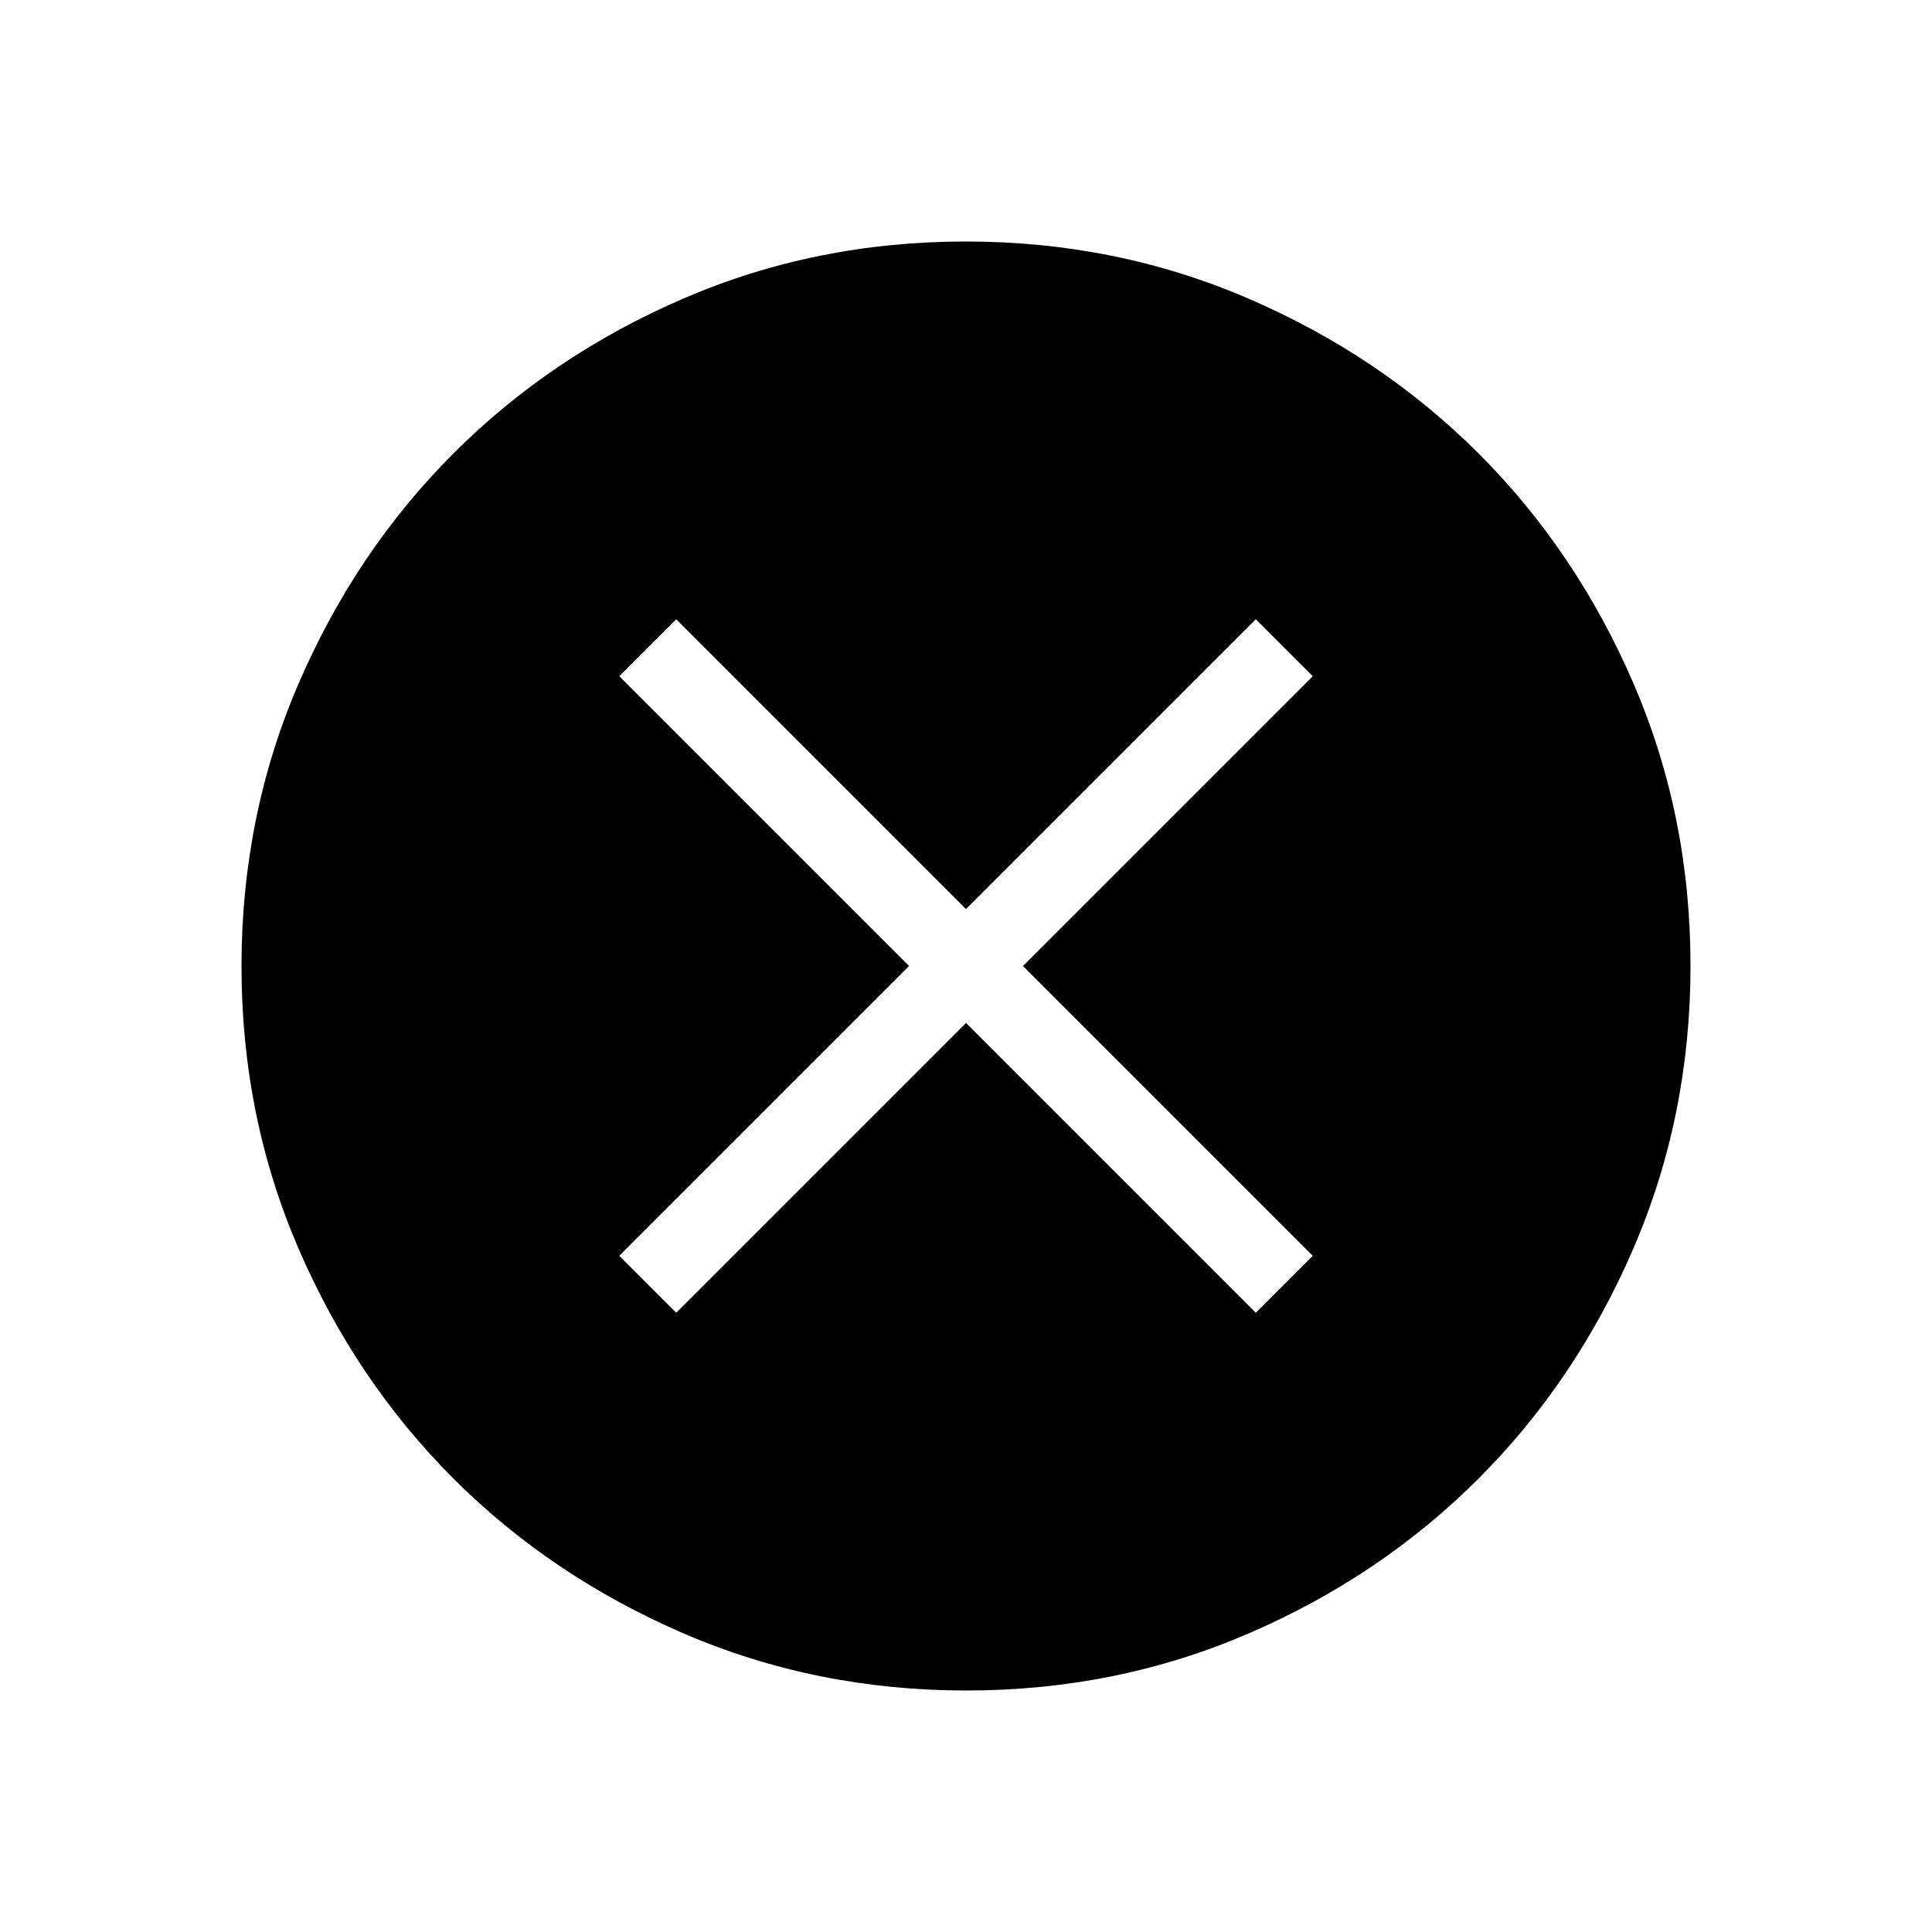 <svg xmlns="http://www.w3.org/2000/svg" height="24" viewBox="0 -960 960 960" width="24"><path d="m336-307.692 144-144 144 144L652.308-336l-144-144 144-144L624-652.308l-144 144-144-144L307.692-624l144 144-144 144L336-307.692ZM480.134-120q-74.673 0-140.41-28.339-65.737-28.34-114.365-76.922-48.627-48.582-76.993-114.257Q120-405.194 120-479.866q0-74.673 28.339-140.41 28.34-65.737 76.922-114.365 48.582-48.627 114.257-76.993Q405.194-840 479.866-840q74.673 0 140.41 28.339 65.737 28.34 114.365 76.922 48.627 48.582 76.993 114.257Q840-554.806 840-480.134q0 74.673-28.339 140.41-28.34 65.737-76.922 114.365-48.582 48.627-114.257 76.993Q554.806-120 480.134-120Z"/></svg>